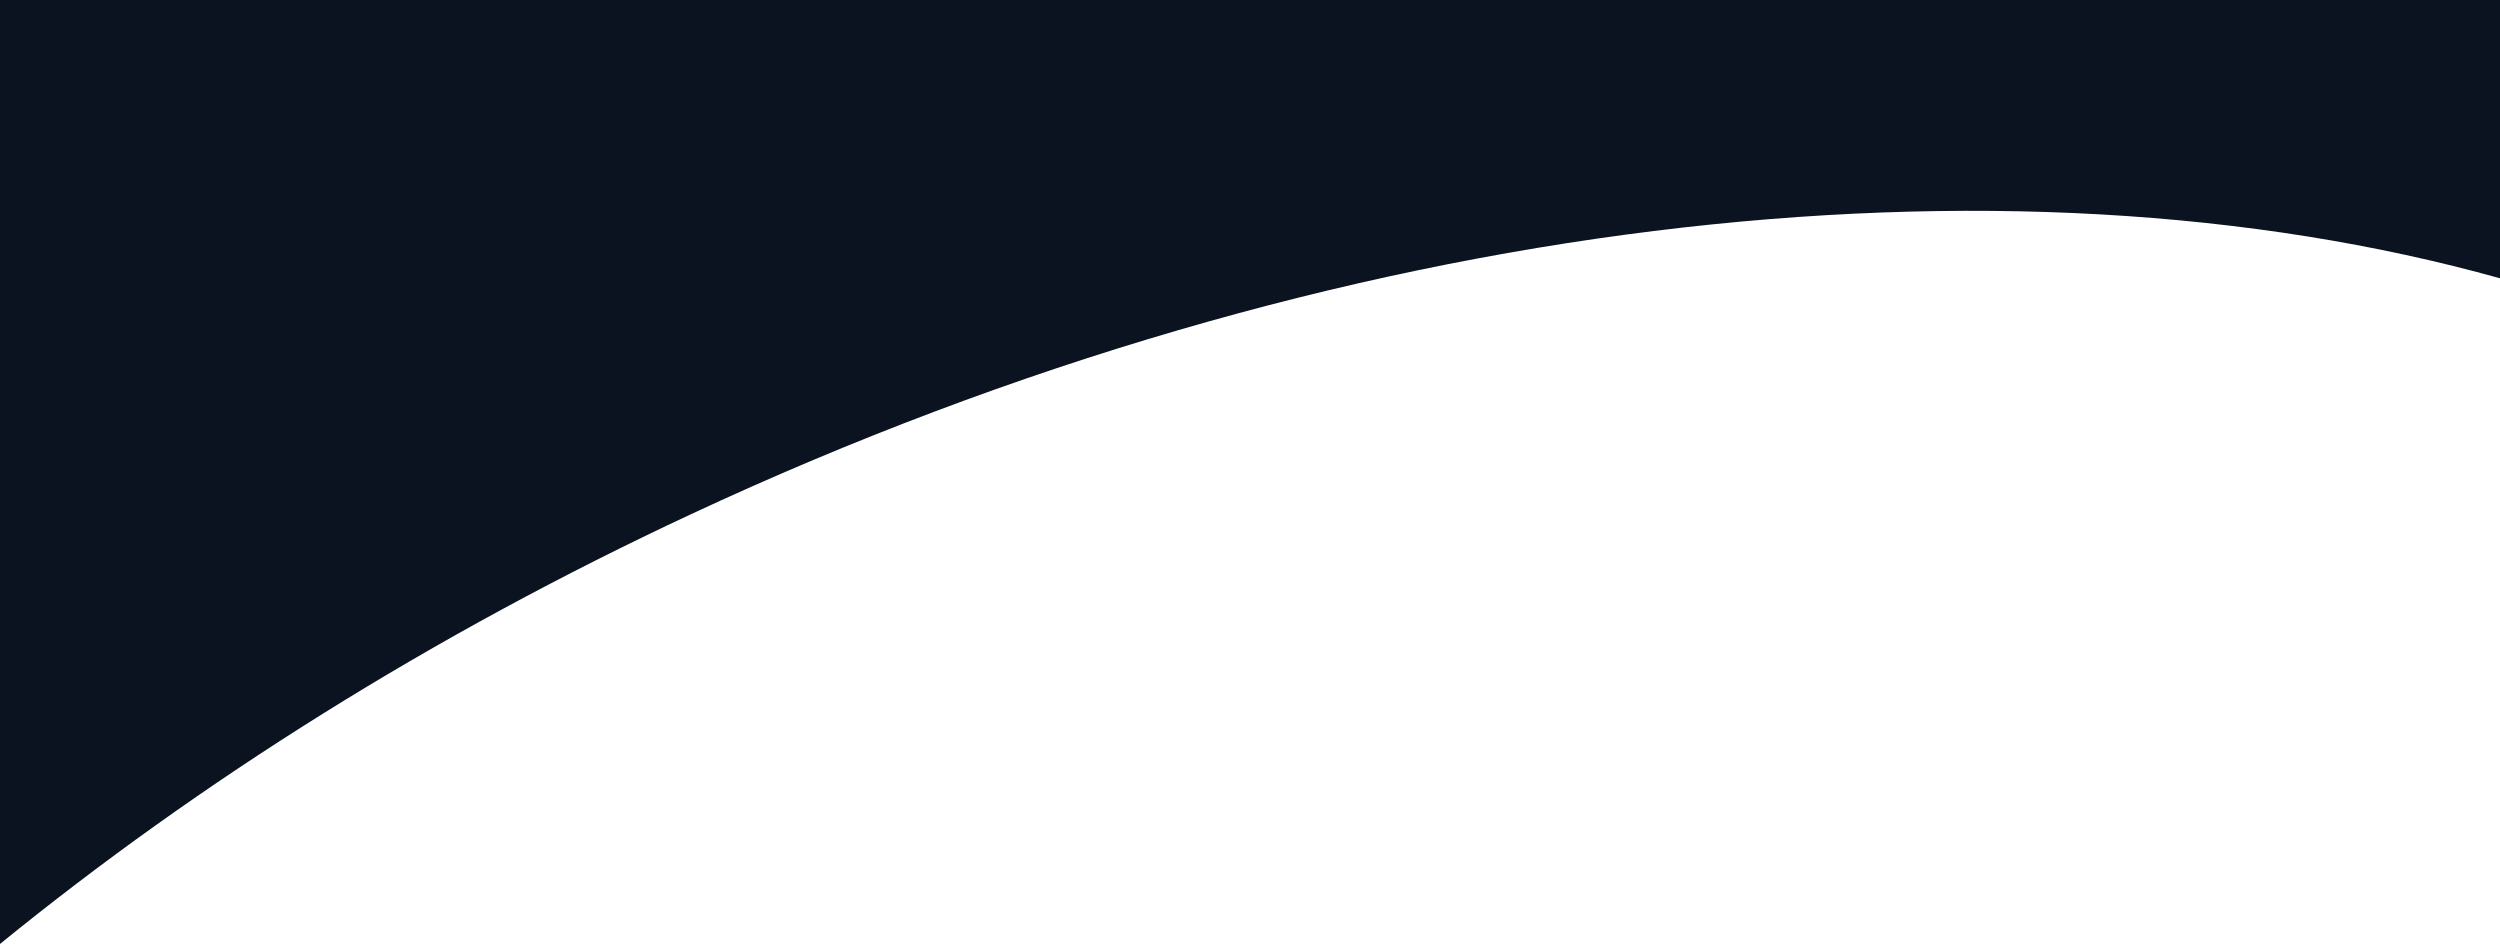 <svg width="1440" height="544" viewBox="0 0 1440 544" fill="none" xmlns="http://www.w3.org/2000/svg">
<path fill-rule="evenodd" clip-rule="evenodd" d="M1440 0H0V543.722C114.921 450.196 248.937 365.697 398.195 296.097C771.958 121.809 1155.7 80.858 1440 160.301V0Z" fill="#0C1320"/>
</svg>
